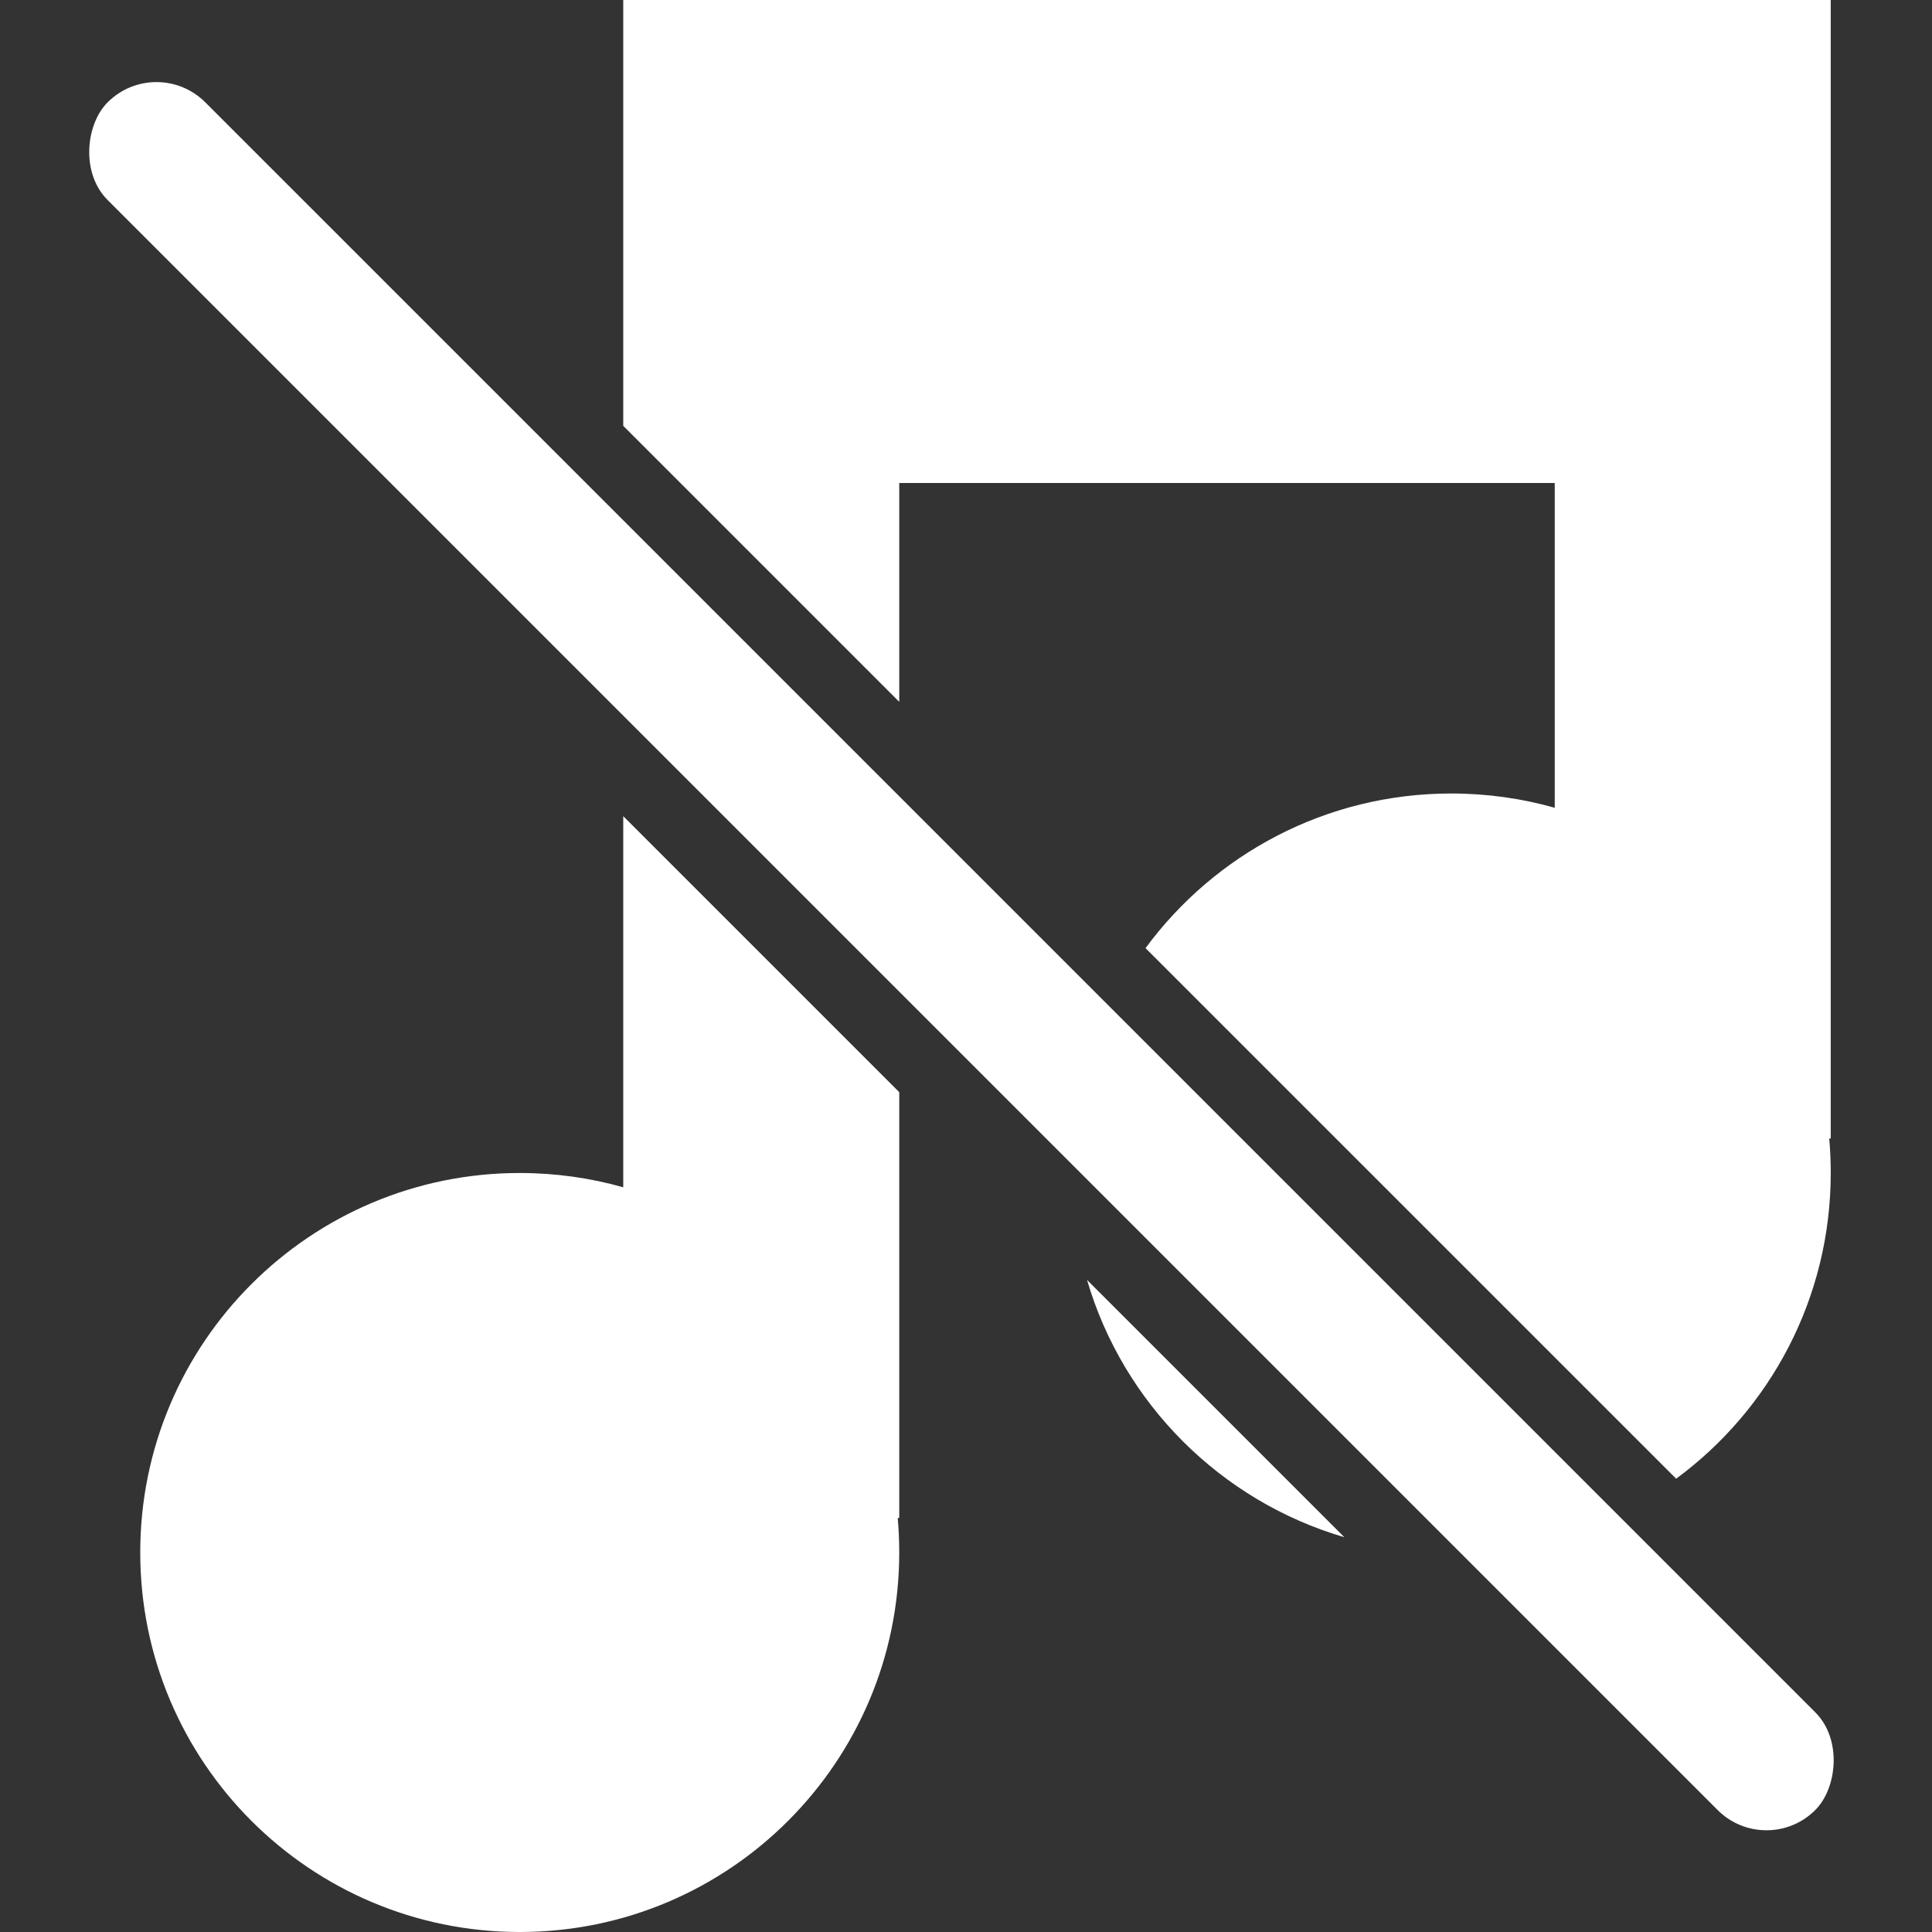 <svg width="56" height="56" viewBox="0 0 56 56" fill="none" xmlns="http://www.w3.org/2000/svg">
<rect x="0" y="0" width="56" height="56" fill="#333333" stroke="none"/>
<g id="Icon/Music-Off">
<g id="Group">
<g id="Figure">
<path d="M18.065 0H53.065V33H53.021C53.05 33.329 53.065 33.663 53.065 34C53.065 37.635 51.302 40.859 48.584 42.861L33.204 27.482C35.207 24.763 38.43 23 42.065 23C43.105 23 44.112 23.144 45.065 23.414V14H26.065V20.343L18.065 12.343V0Z" fill="white"/>
<path d="M18.065 23.657V34.414C17.112 34.144 16.105 34 15.065 34C8.99 34 4.065 38.925 4.065 45C4.065 51.075 8.99 56 15.065 56C21.141 56 26.065 51.075 26.065 45C26.065 44.663 26.05 44.329 26.021 44H26.065V31.657L18.065 23.657Z" fill="white"/>
<path d="M31.508 37.099C32.558 40.682 35.383 43.507 38.966 44.557L31.508 37.099Z" fill="white"/>
</g>
<rect id="Rectangle" x="4.535" y="1.551" width="70" height="4.004" rx="2" transform="rotate(45 4.535 1.551)" fill="white"/>
</g>
</g>
</svg>
